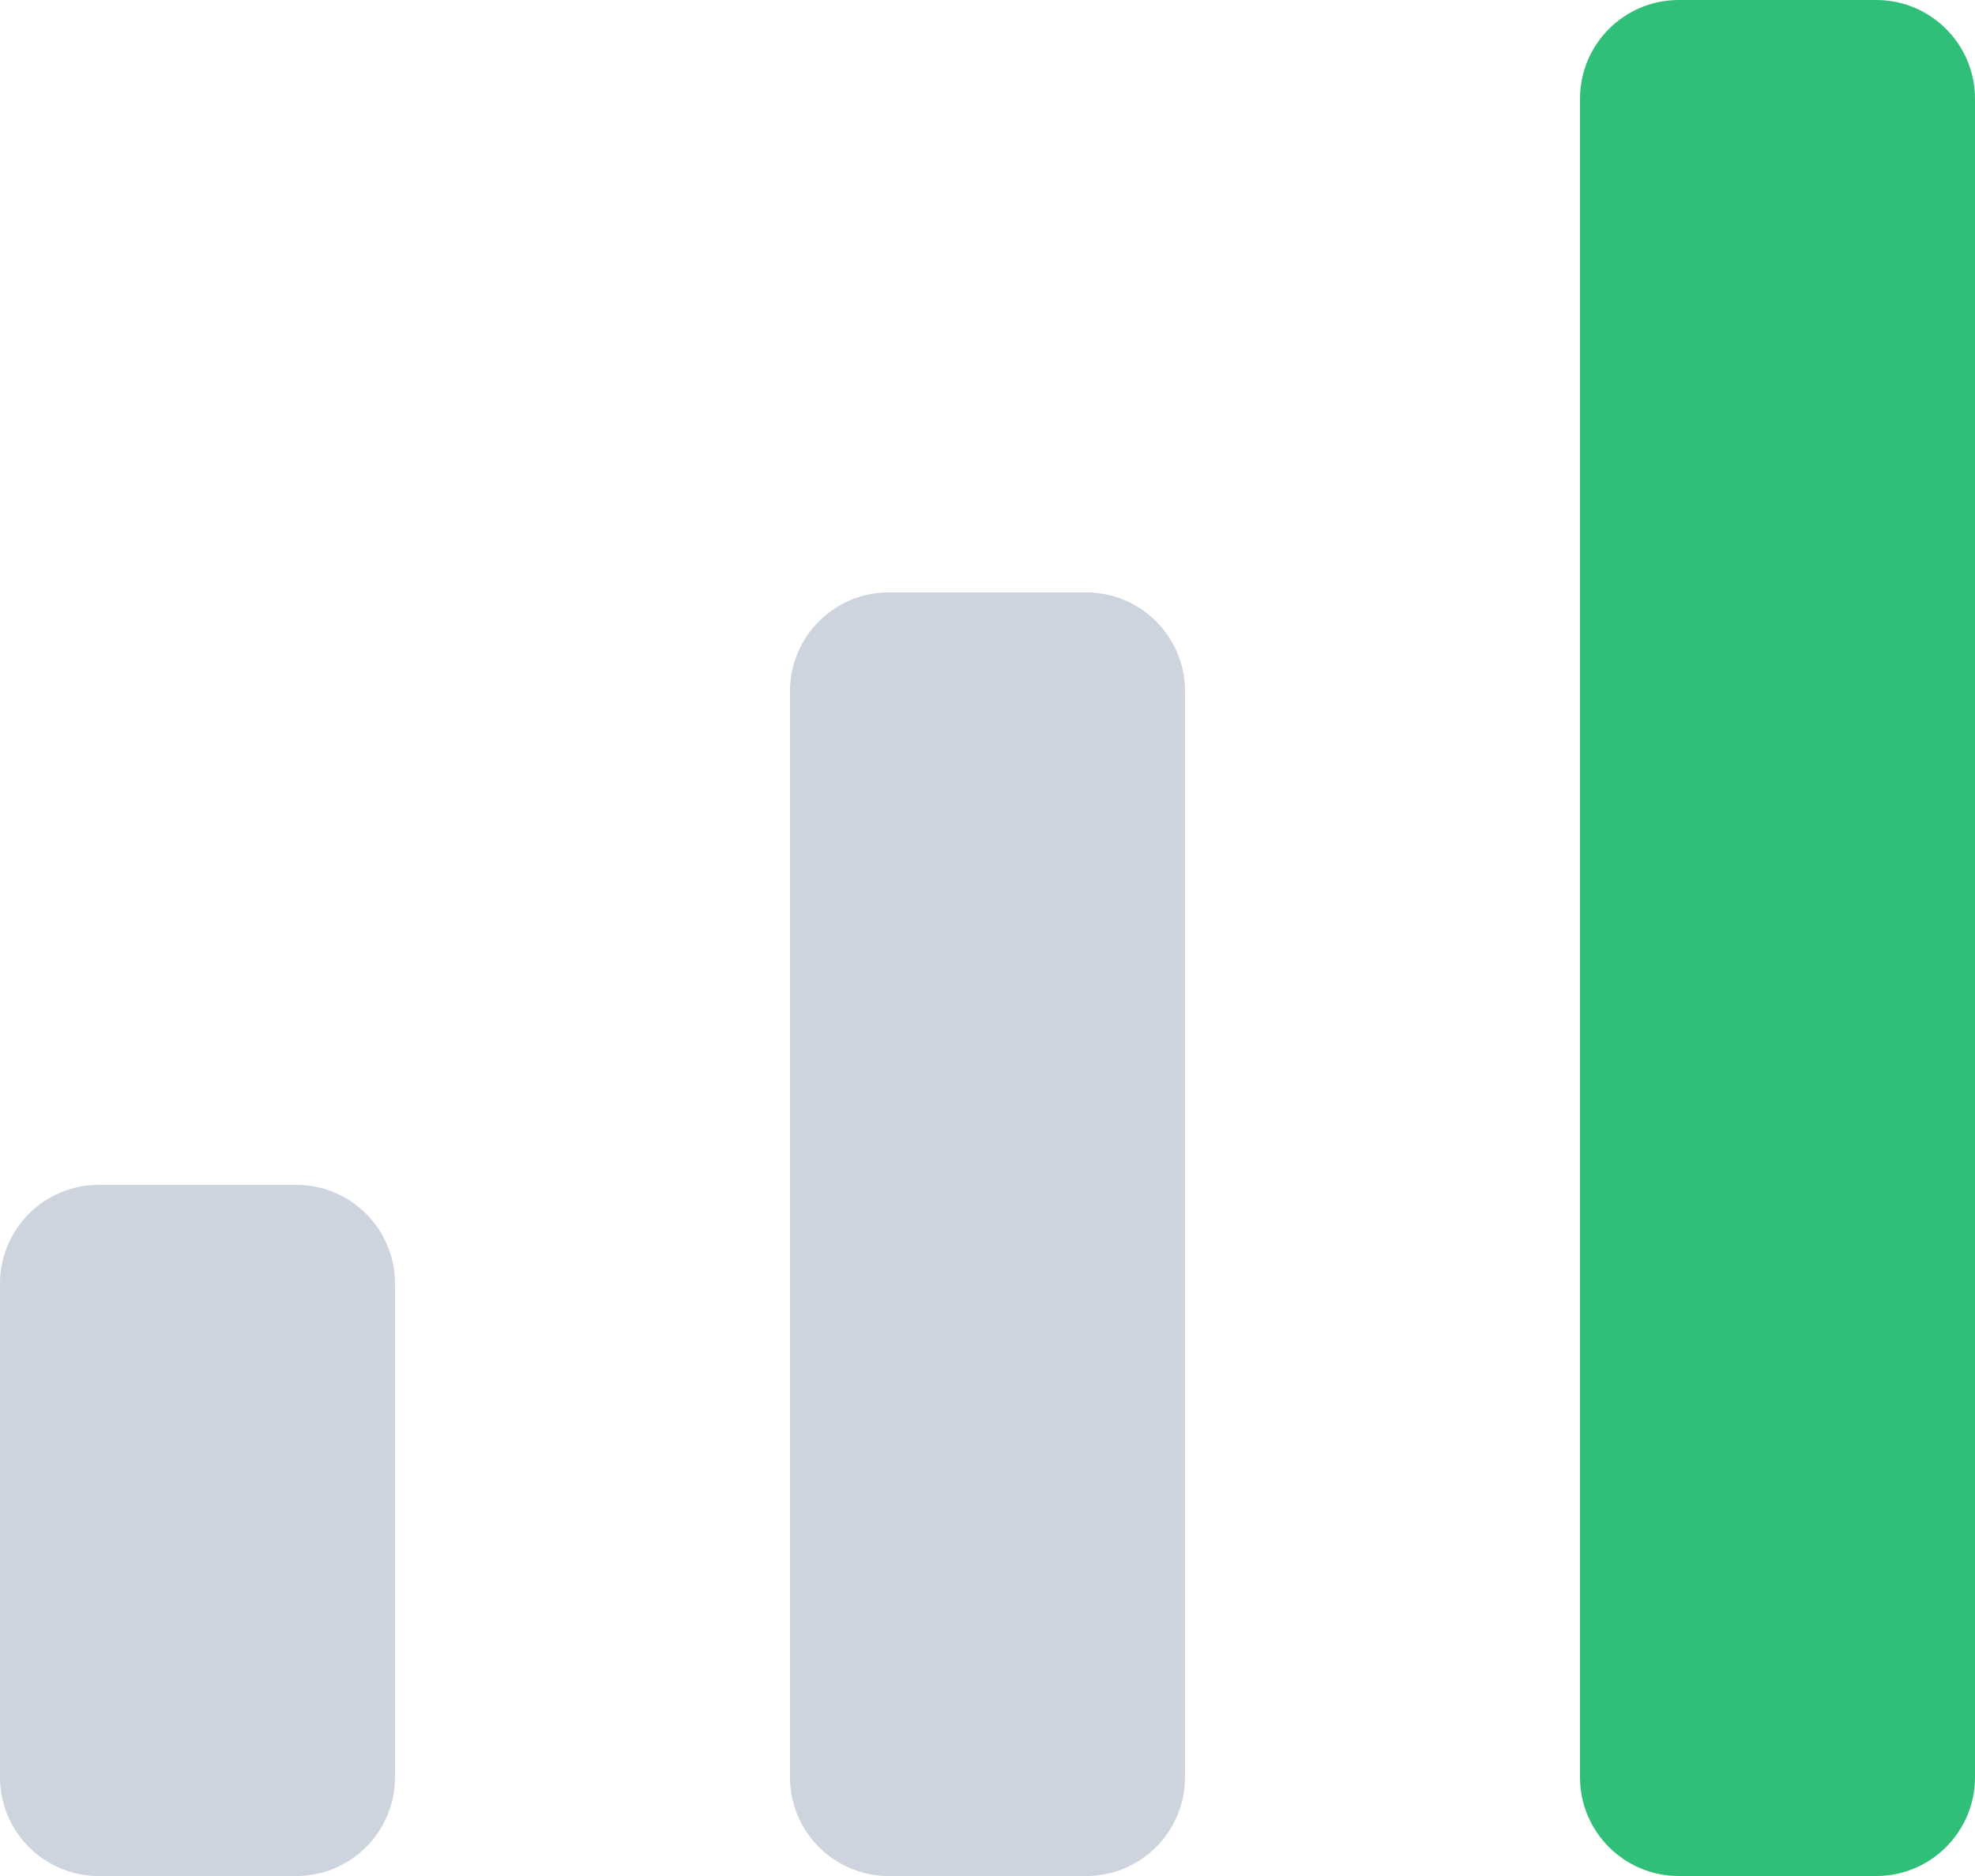 <svg width="20" height="19" viewBox="0 0 20 19" fill="none" xmlns="http://www.w3.org/2000/svg">
<path d="M1 19C0.448 19 0 18.552 0 18L0 13C0 12.448 0.448 12 1 12H3C3.552 12 4 12.448 4 13V18C4 18.552 3.552 19 3 19H1Z" fill="#CED4DE"/>
<path d="M9 19C8.448 19 8 18.552 8 18V7C8 6.448 8.448 6 9 6H11C11.552 6 12 6.448 12 7V18C12 18.552 11.552 19 11 19H9Z" fill="#CED4DE"/>
<path d="M17 19C16.448 19 16 18.552 16 18V1C16 0.448 16.448 0 17 0H19C19.552 0 20 0.448 20 1V18C20 18.552 19.552 19 19 19H17Z" fill="#30BF78"/>
</svg>
